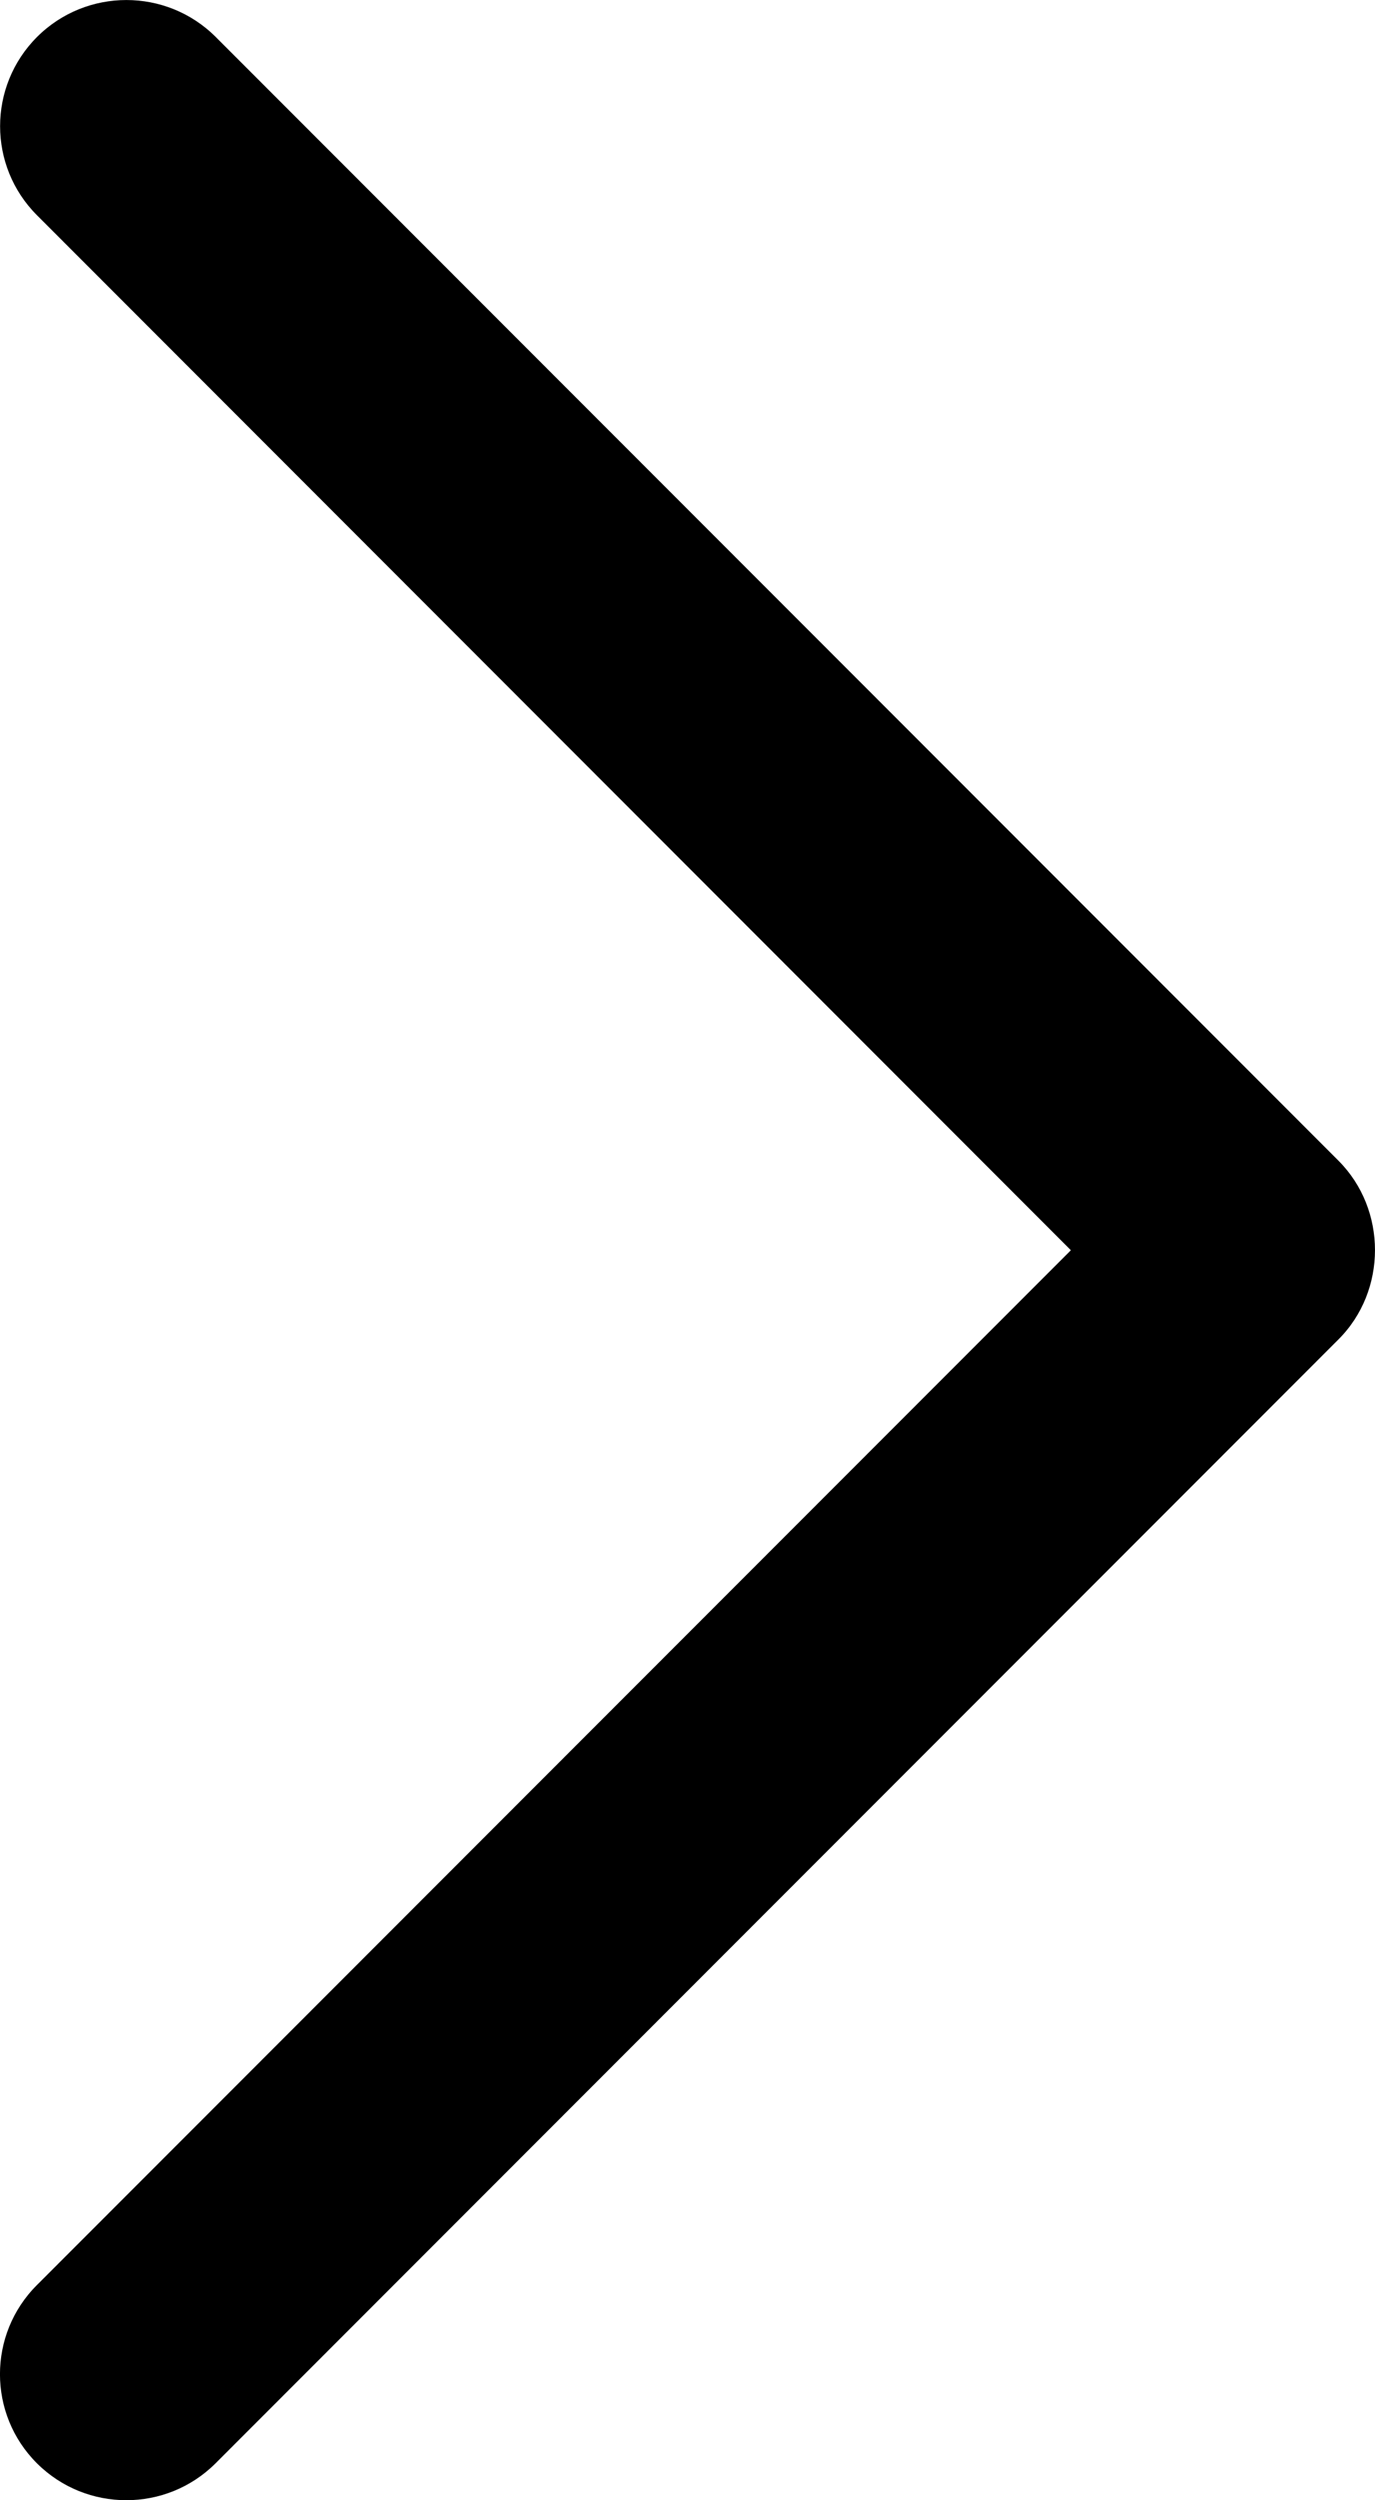 <svg width="11" height="20" viewBox="0 0 11 20" fill="none" xmlns="http://www.w3.org/2000/svg">
<path d="M10.708 10.714L1.724 19.705C1.33 20.098 0.691 20.098 0.296 19.705C-0.099 19.311 -0.099 18.672 0.296 18.278L8.567 10.001L0.297 1.723C-0.098 1.329 -0.098 0.69 0.297 0.295C0.691 -0.098 1.331 -0.098 1.725 0.295L10.709 9.286C11.097 9.676 11.097 10.325 10.708 10.714Z" fill="black"/>
</svg>
